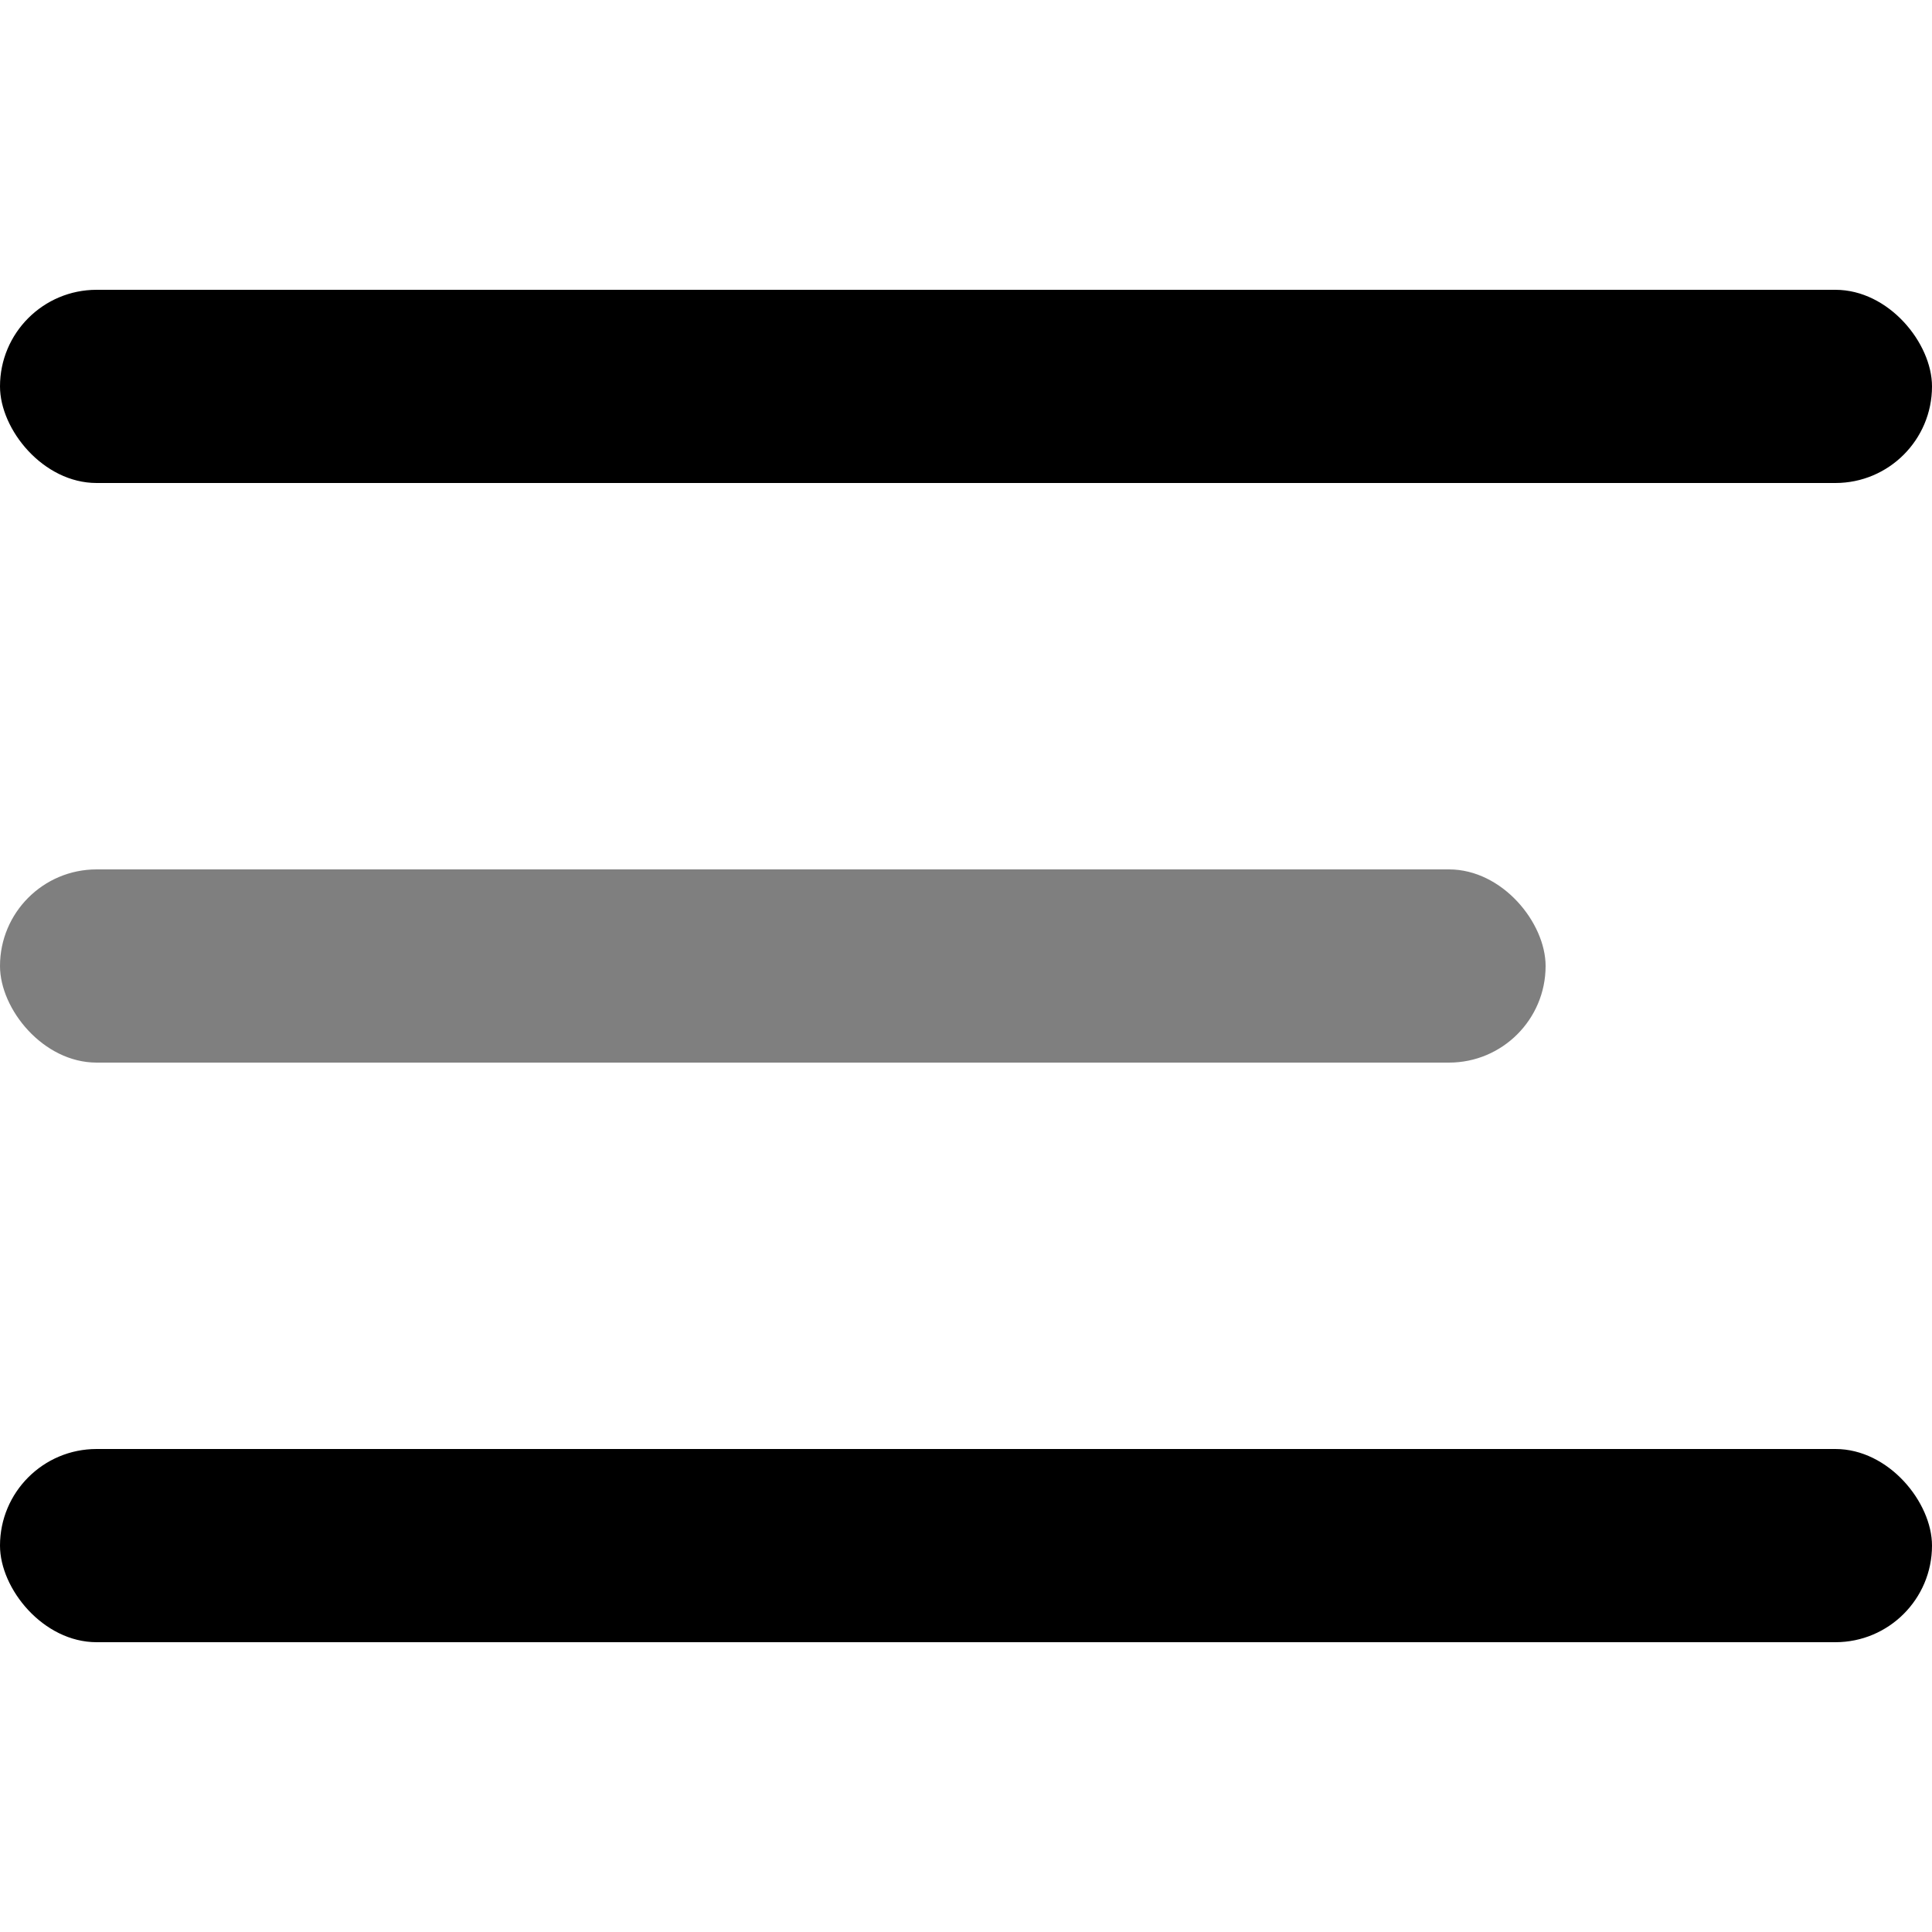 <svg width="20" height="20" viewBox="0 0 20 20" xmlns="http://www.w3.org/2000/svg">
<rect y="3" width="20" height="2" rx="1" />
<rect opacity="0.5" y="9" width="16" height="2" rx="1" />
<rect y="15" width="20" height="2" rx="1" />
</svg>
